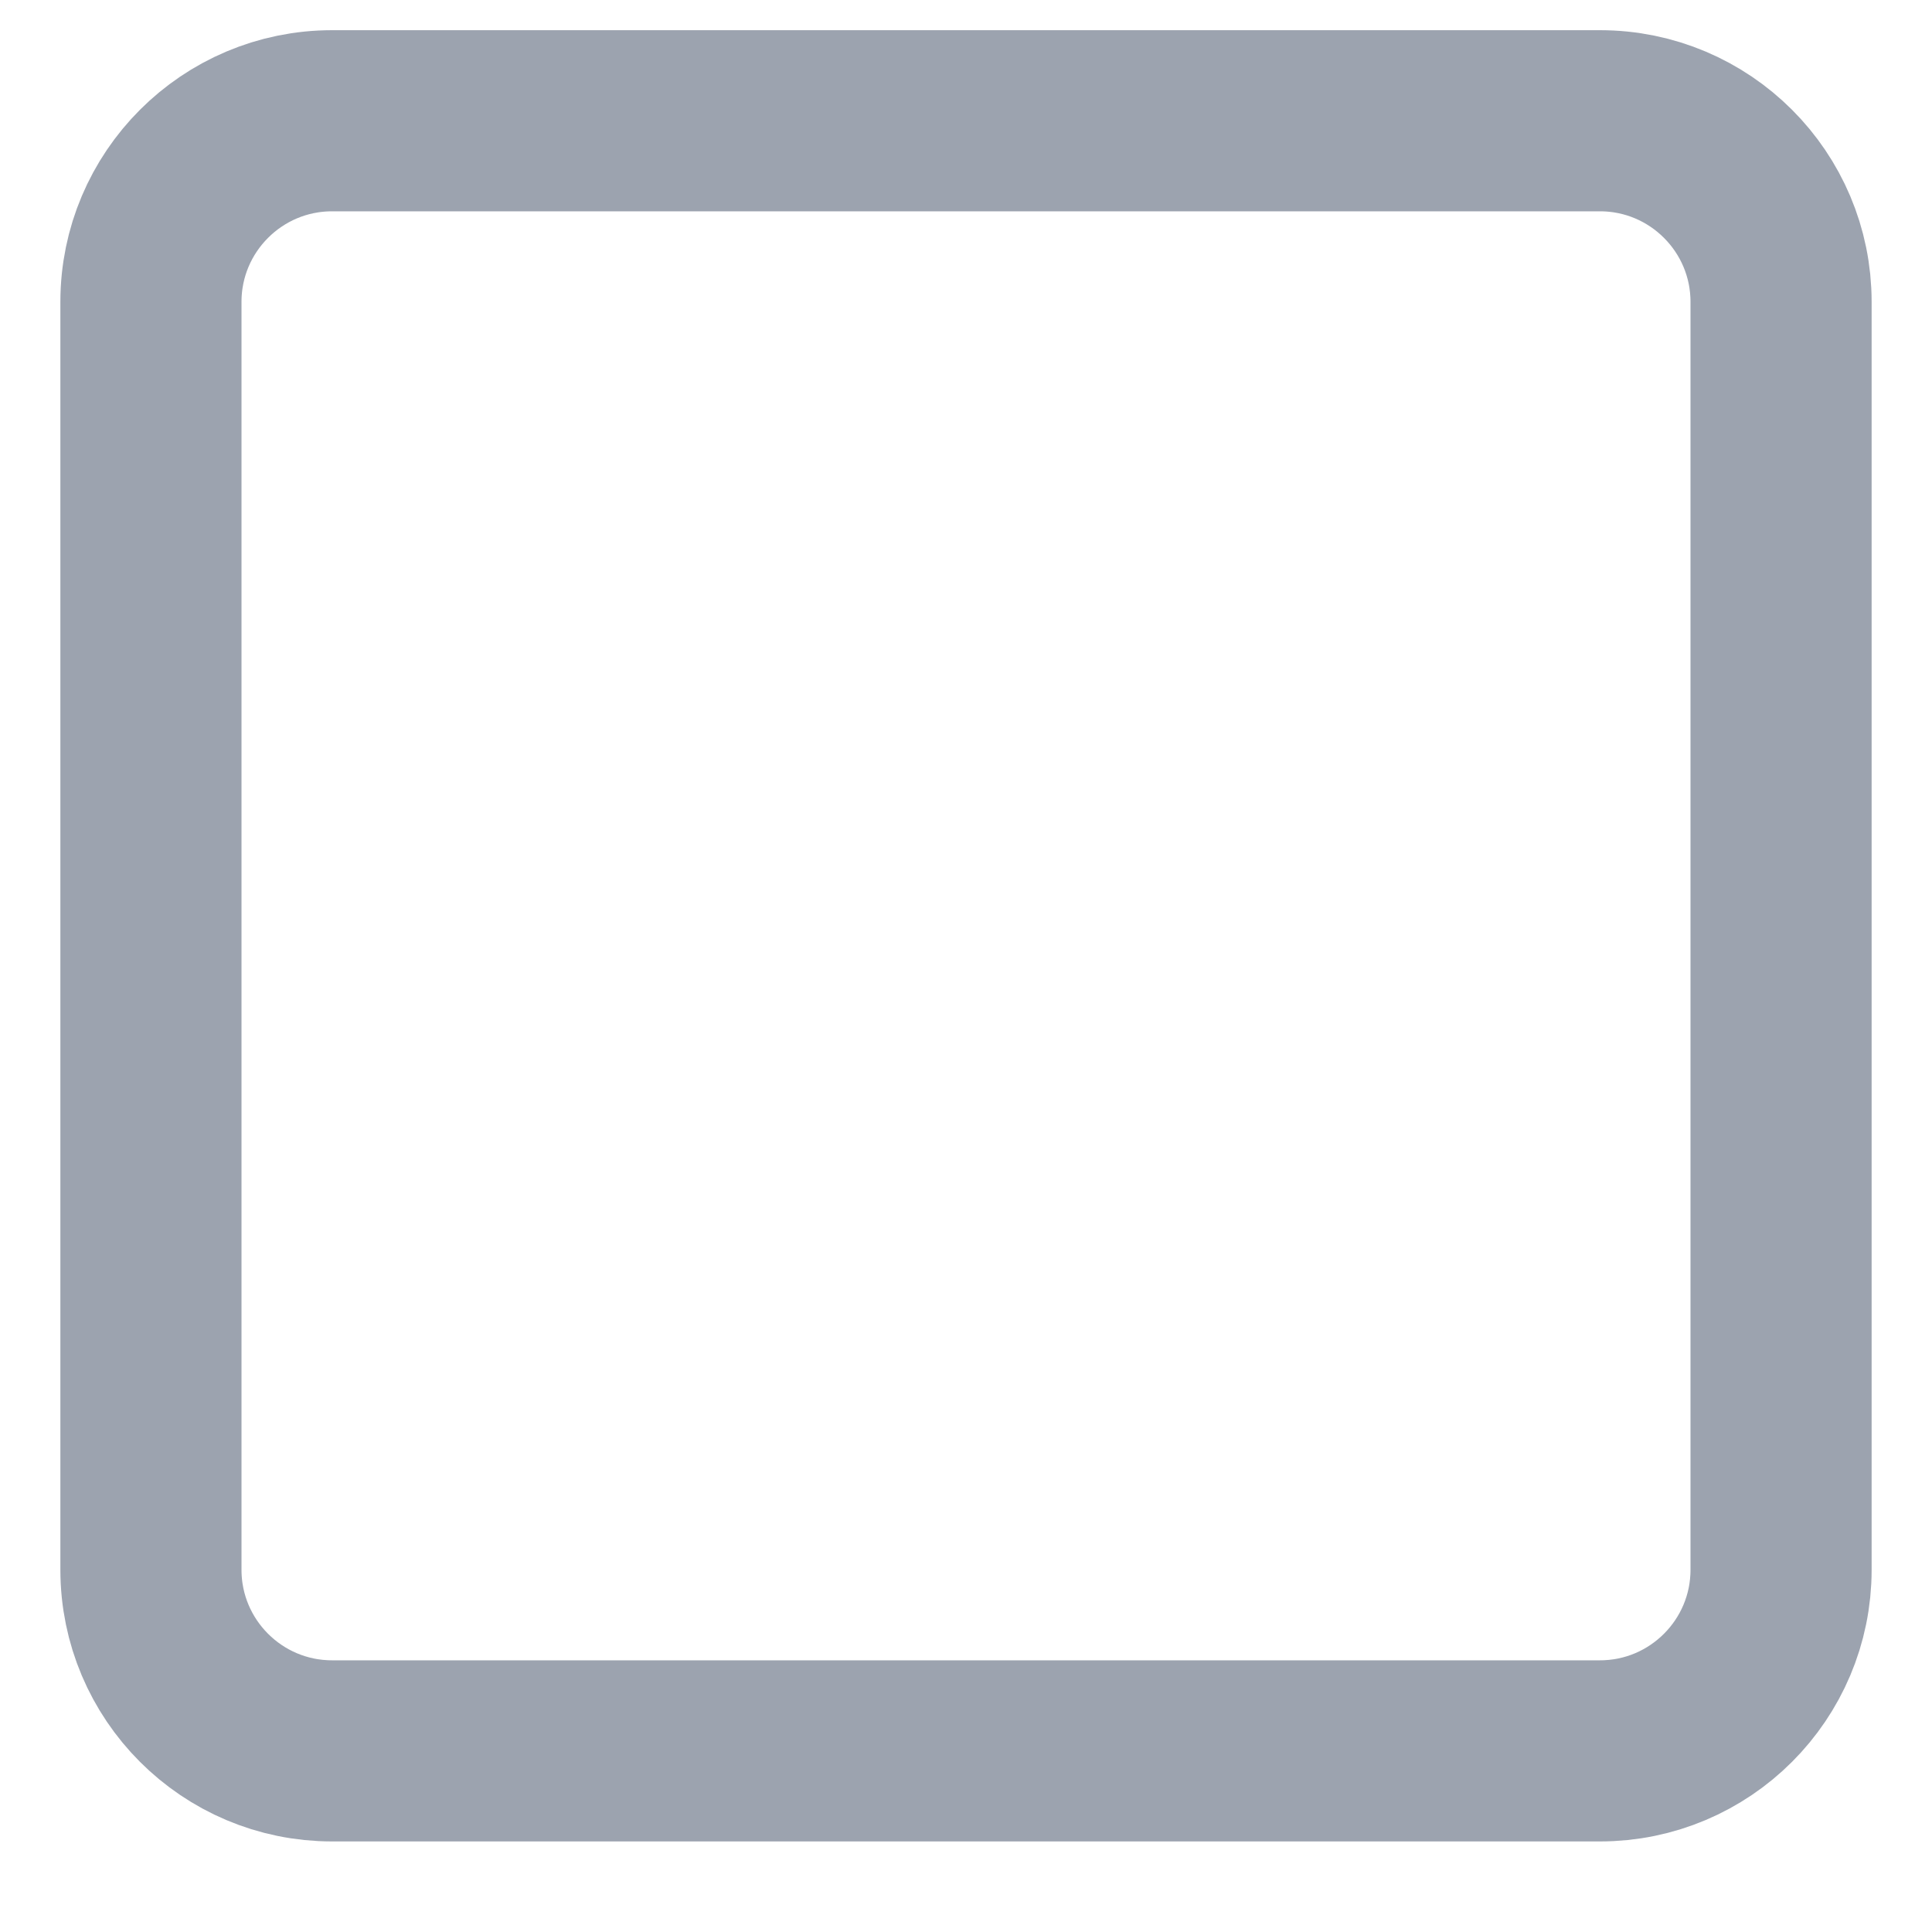 <svg width="16" height="16" viewBox="0 0 16 16" fill="none" xmlns="http://www.w3.org/2000/svg">
<path d="M13.25 1H2.75C1.922 1 1.25 1.672 1.25 2.5V13C1.25 13.828 1.922 14.5 2.75 14.5H13.25C14.078 14.5 14.75 13.828 14.75 13V2.5C14.75 1.672 14.078 1 13.25 1Z" stroke="#9CA3AF" stroke-width="1.5" stroke-linecap="round" stroke-linejoin="round"/>
</svg>
